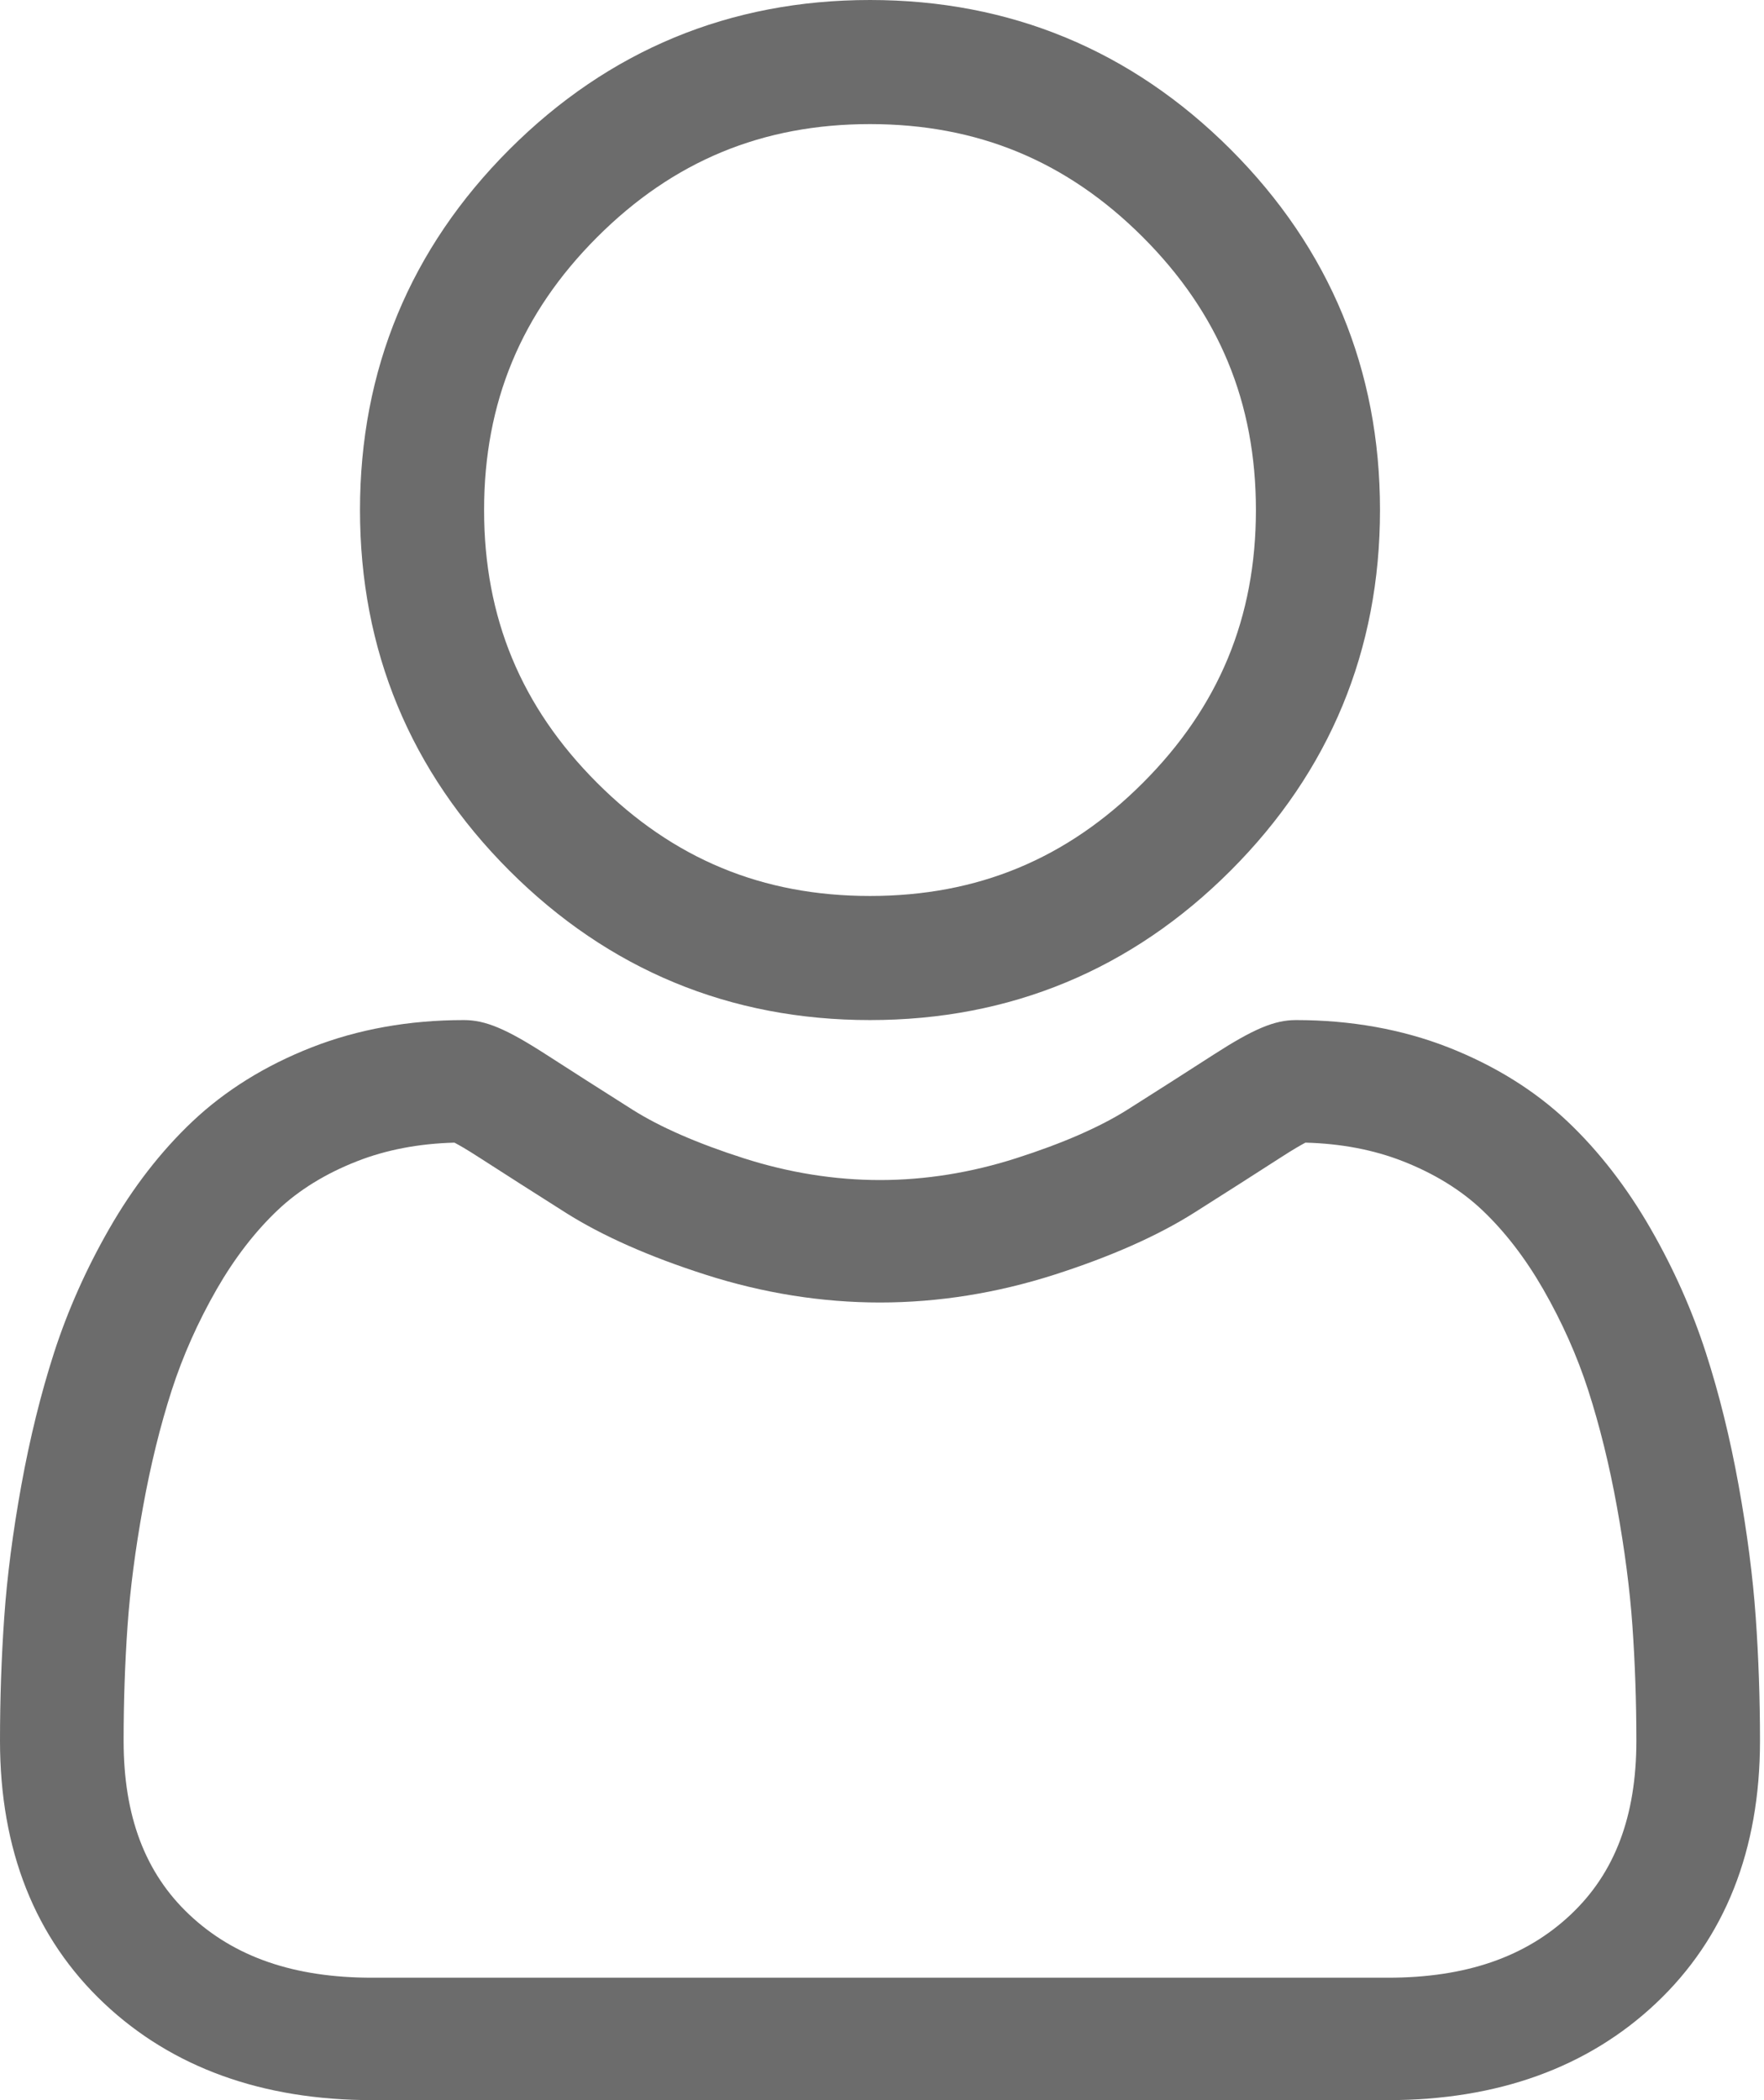 <svg width="63" height="75" viewBox="0 0 63 75" fill="none" xmlns="http://www.w3.org/2000/svg">
<path d="M31.071 36.429C36.076 36.429 40.409 34.634 43.95 31.092C47.49 27.551 49.286 23.219 49.286 18.214C49.286 13.21 47.491 8.877 43.95 5.335C40.408 1.795 36.075 0 31.071 0C26.066 0 21.734 1.795 18.193 5.336C14.653 8.877 12.857 13.21 12.857 18.214C12.857 23.219 14.653 27.552 18.193 31.093C21.735 34.633 26.068 36.429 31.071 36.429ZM21.327 8.469C24.044 5.752 27.231 4.432 31.071 4.432C34.911 4.432 38.099 5.752 40.816 8.469C43.533 11.187 44.854 14.375 44.854 18.214C44.854 22.054 43.533 25.241 40.816 27.959C38.099 30.676 34.911 31.997 31.071 31.997C27.232 31.997 24.045 30.676 21.327 27.959C18.61 25.242 17.289 22.054 17.289 18.214C17.289 14.375 18.61 11.187 21.327 8.469Z" fill="#6C6C6C"/>
<path d="M62.705 57.761C62.603 56.307 62.397 54.721 62.094 53.047C61.789 51.359 61.395 49.764 60.923 48.307C60.436 46.8 59.775 45.312 58.955 43.886C58.106 42.406 57.108 41.117 55.989 40.056C54.818 38.947 53.384 38.055 51.727 37.404C50.075 36.757 48.244 36.429 46.285 36.429C45.516 36.429 44.773 36.742 43.336 37.668C42.452 38.239 41.418 38.899 40.264 39.63C39.277 40.252 37.94 40.836 36.288 41.364C34.677 41.88 33.041 42.142 31.426 42.142C29.812 42.142 28.176 41.88 26.564 41.364C24.914 40.836 23.577 40.253 22.591 39.63C21.448 38.907 20.414 38.246 19.516 37.667C18.081 36.741 17.337 36.429 16.568 36.429C14.609 36.429 12.779 36.757 11.128 37.405C9.471 38.054 8.037 38.947 6.865 40.057C5.745 41.118 4.747 42.406 3.899 43.886C3.081 45.312 2.419 46.799 1.931 48.307C1.461 49.765 1.067 51.359 0.761 53.047C0.458 54.719 0.252 56.306 0.151 57.763C0.051 59.188 0 60.671 0 62.169C0 66.064 1.25 69.217 3.716 71.542C6.15 73.837 9.372 75 13.29 75H49.567C53.484 75 56.706 73.837 59.141 71.542C61.607 69.218 62.857 66.064 62.857 62.168C62.857 60.665 62.805 59.182 62.705 57.761ZM56.097 68.374C54.488 69.891 52.352 70.628 49.566 70.628H13.29C10.504 70.628 8.368 69.891 6.76 68.375C5.182 66.887 4.415 64.857 4.415 62.169C4.415 60.771 4.462 59.39 4.555 58.065C4.646 56.765 4.831 55.337 5.107 53.819C5.378 52.32 5.724 50.914 6.136 49.64C6.531 48.419 7.07 47.21 7.737 46.045C8.375 44.935 9.108 43.983 9.918 43.216C10.675 42.498 11.629 41.91 12.753 41.47C13.793 41.062 14.962 40.839 16.23 40.806C16.385 40.887 16.66 41.042 17.106 41.331C18.014 41.916 19.06 42.584 20.216 43.316C21.52 44.139 23.2 44.883 25.206 45.524C27.258 46.181 29.35 46.515 31.427 46.515C33.504 46.515 35.596 46.181 37.647 45.525C39.655 44.882 41.334 44.139 42.64 43.315C43.823 42.566 44.84 41.917 45.748 41.331C46.194 41.043 46.469 40.887 46.623 40.806C47.893 40.839 49.061 41.062 50.102 41.47C51.225 41.91 52.18 42.499 52.937 43.216C53.746 43.983 54.479 44.935 55.117 46.046C55.785 47.21 56.325 48.42 56.719 49.64C57.131 50.915 57.478 52.321 57.749 53.819C58.024 55.339 58.21 56.768 58.301 58.066V58.067C58.394 59.387 58.441 60.767 58.442 62.169C58.441 64.857 57.675 66.887 56.097 68.374Z" fill="#6C6C6C"/>
</svg>

